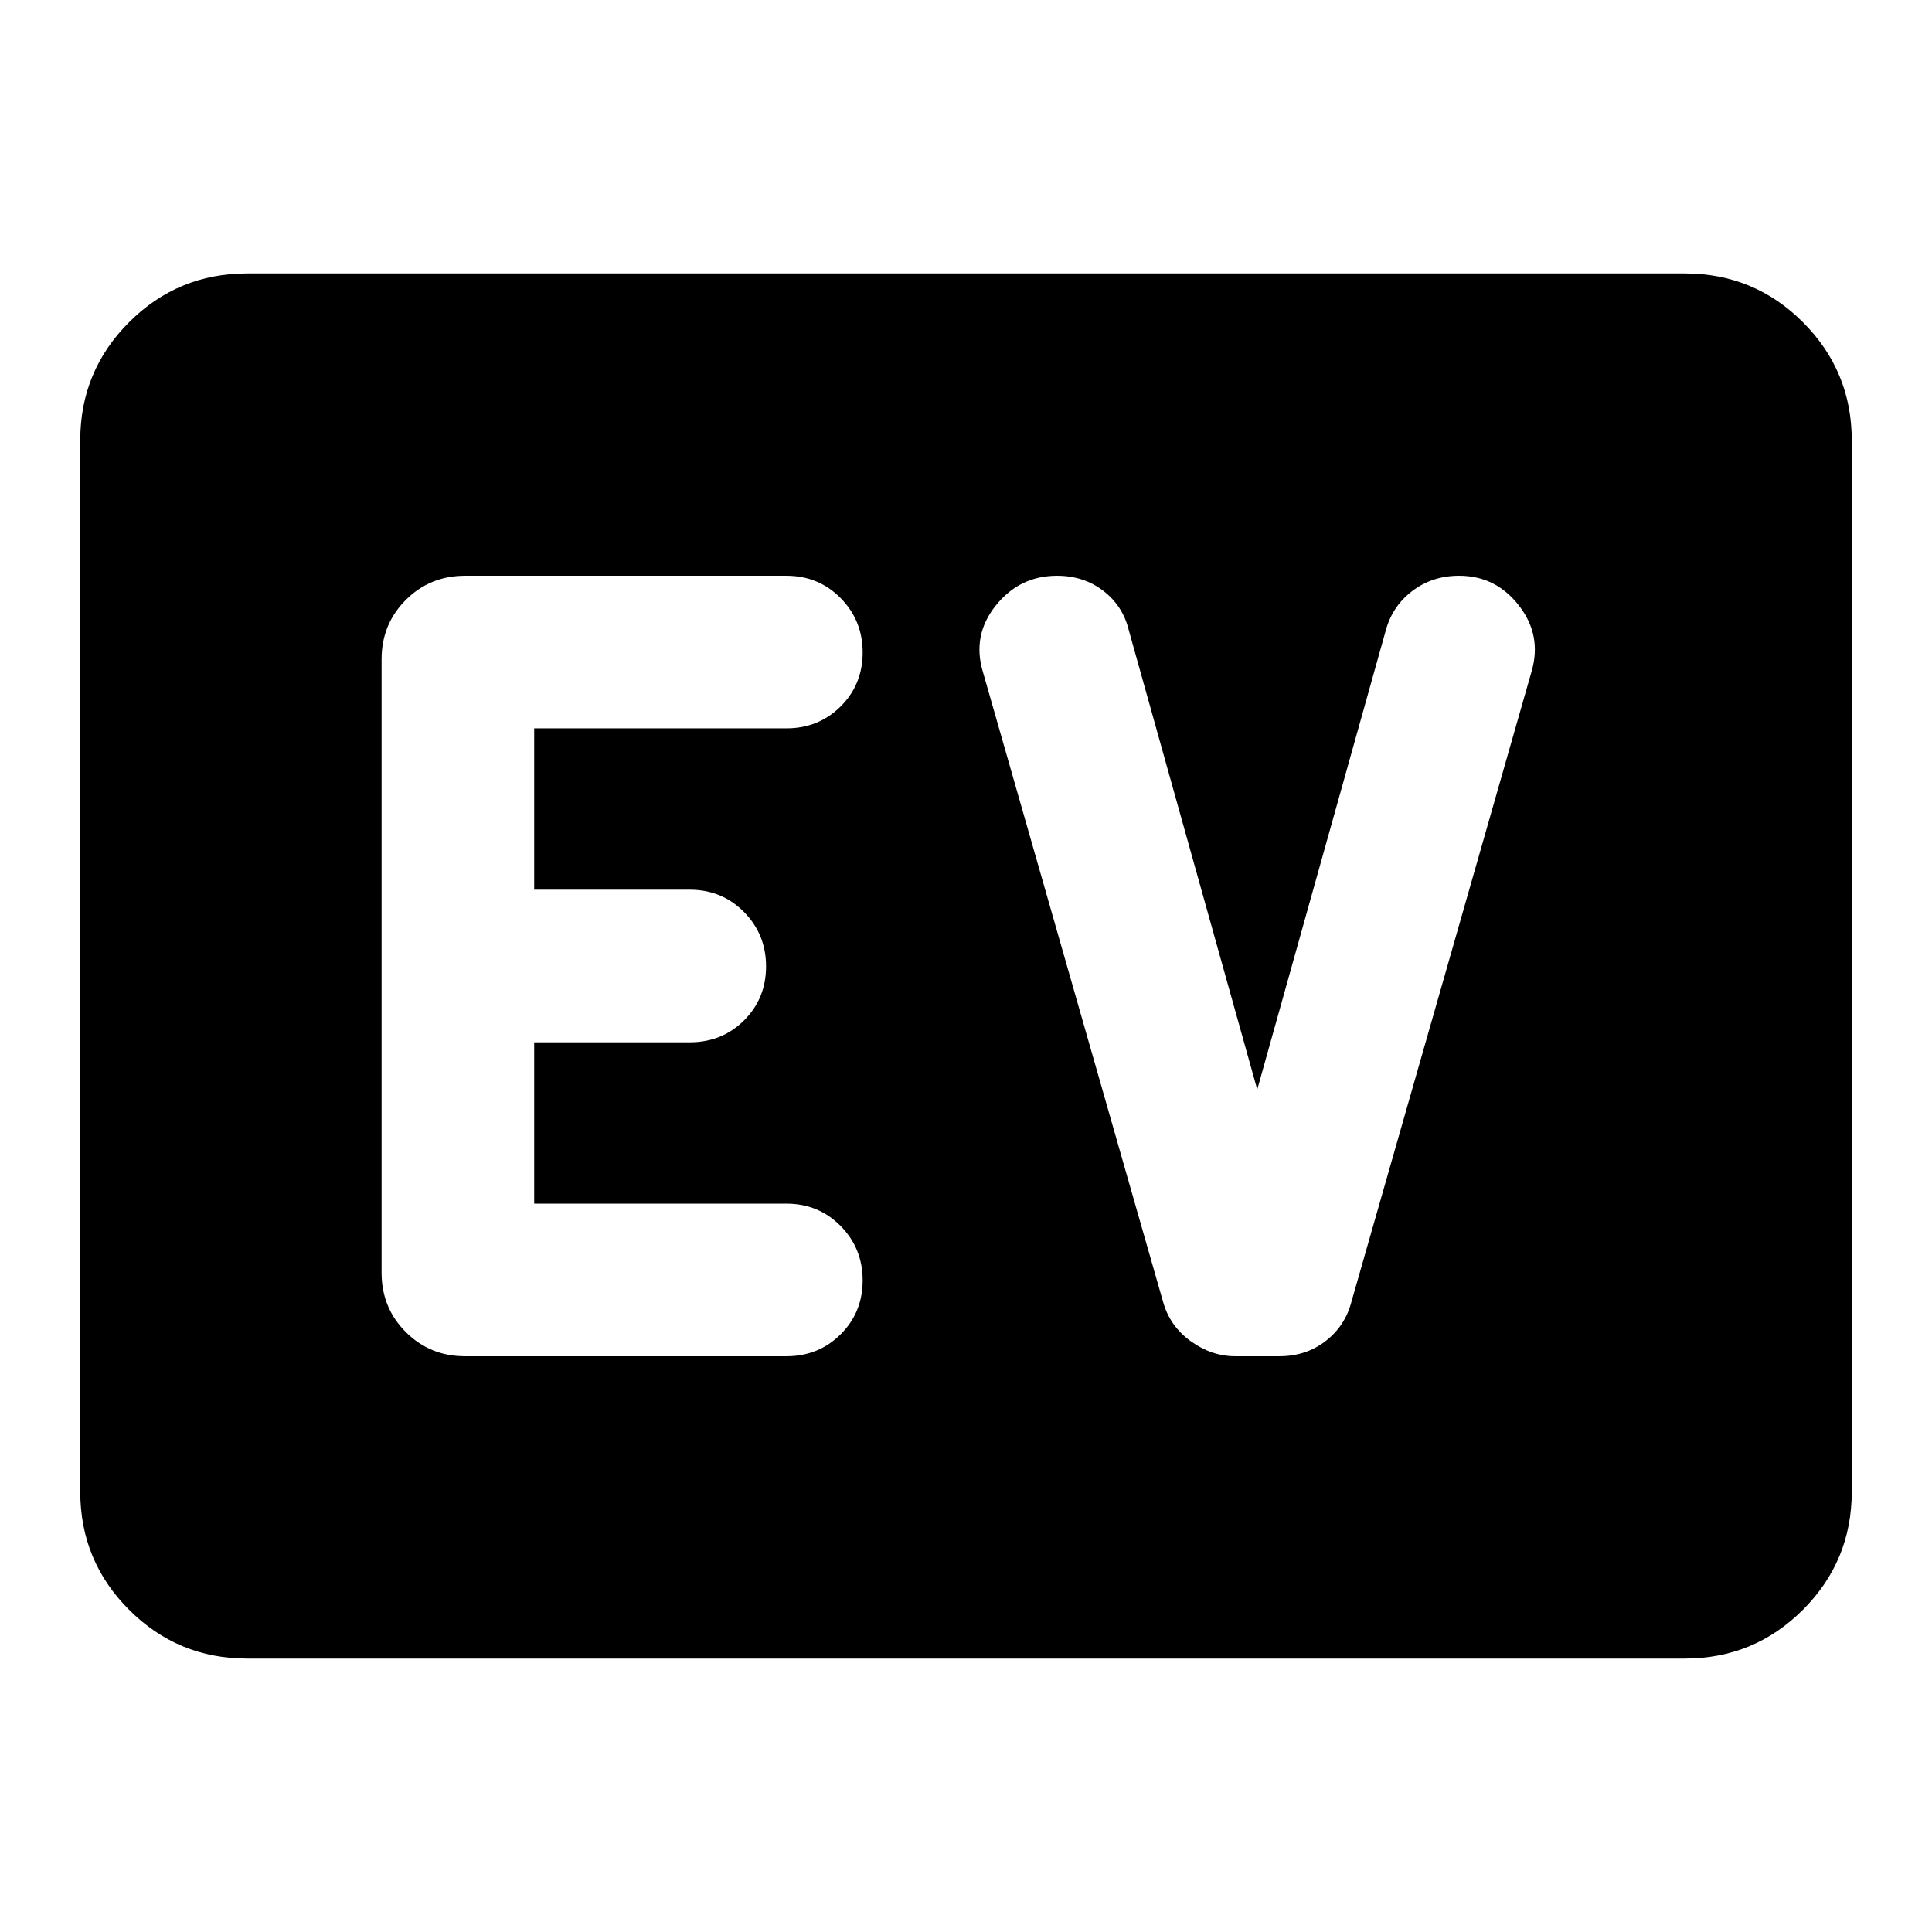 <svg xmlns="http://www.w3.org/2000/svg" height="20" viewBox="0 96 960 960" width="20"><path d="M122.87 920.131q-34.483 0-58.742-24.259T39.87 837.13V314.87q0-34.483 24.26-58.742 24.258-24.259 58.741-24.259h714.26q34.483 0 58.742 24.259t24.259 58.742v522.26q0 34.483-24.259 58.742t-58.742 24.259H122.87Zm267.869-150.218q16.017 0 26.965-10.887 10.948-10.888 10.948-26.815 0-15.928-10.948-27.026-10.948-11.098-26.965-11.098H265.435v-80.174h77.304q16.017 0 26.965-10.887 10.948-10.888 10.948-26.815 0-15.928-10.948-27.026-10.948-11.098-26.965-11.098h-77.304v-80.174h125.304q16.017 0 26.965-10.887 10.948-10.888 10.948-26.815 0-15.928-10.948-27.026-10.948-11.098-26.965-11.098h-159.63q-17.452 0-29.476 12.024-12.024 12.024-12.024 29.476v304.826q0 17.452 12.024 29.476 12.024 12.024 29.476 12.024h159.63ZM624.717 637.37l-63.804-228.131q-2.918-12.163-12.683-19.658-9.766-7.494-22.983-7.494-18.638 0-30.475 14.826t-6.359 33l89.478 312.848q3.348 12.163 13.75 19.658 10.402 7.494 22.12 7.494h21.913q13.204 0 22.96-7.494 9.756-7.495 12.91-19.658l89.478-313.087q5.239-17.935-6.263-32.761-11.501-14.826-29.744-14.826-13.341 0-23.308 7.614-9.968 7.614-13.185 19.777L624.717 637.37Z"/></svg>
